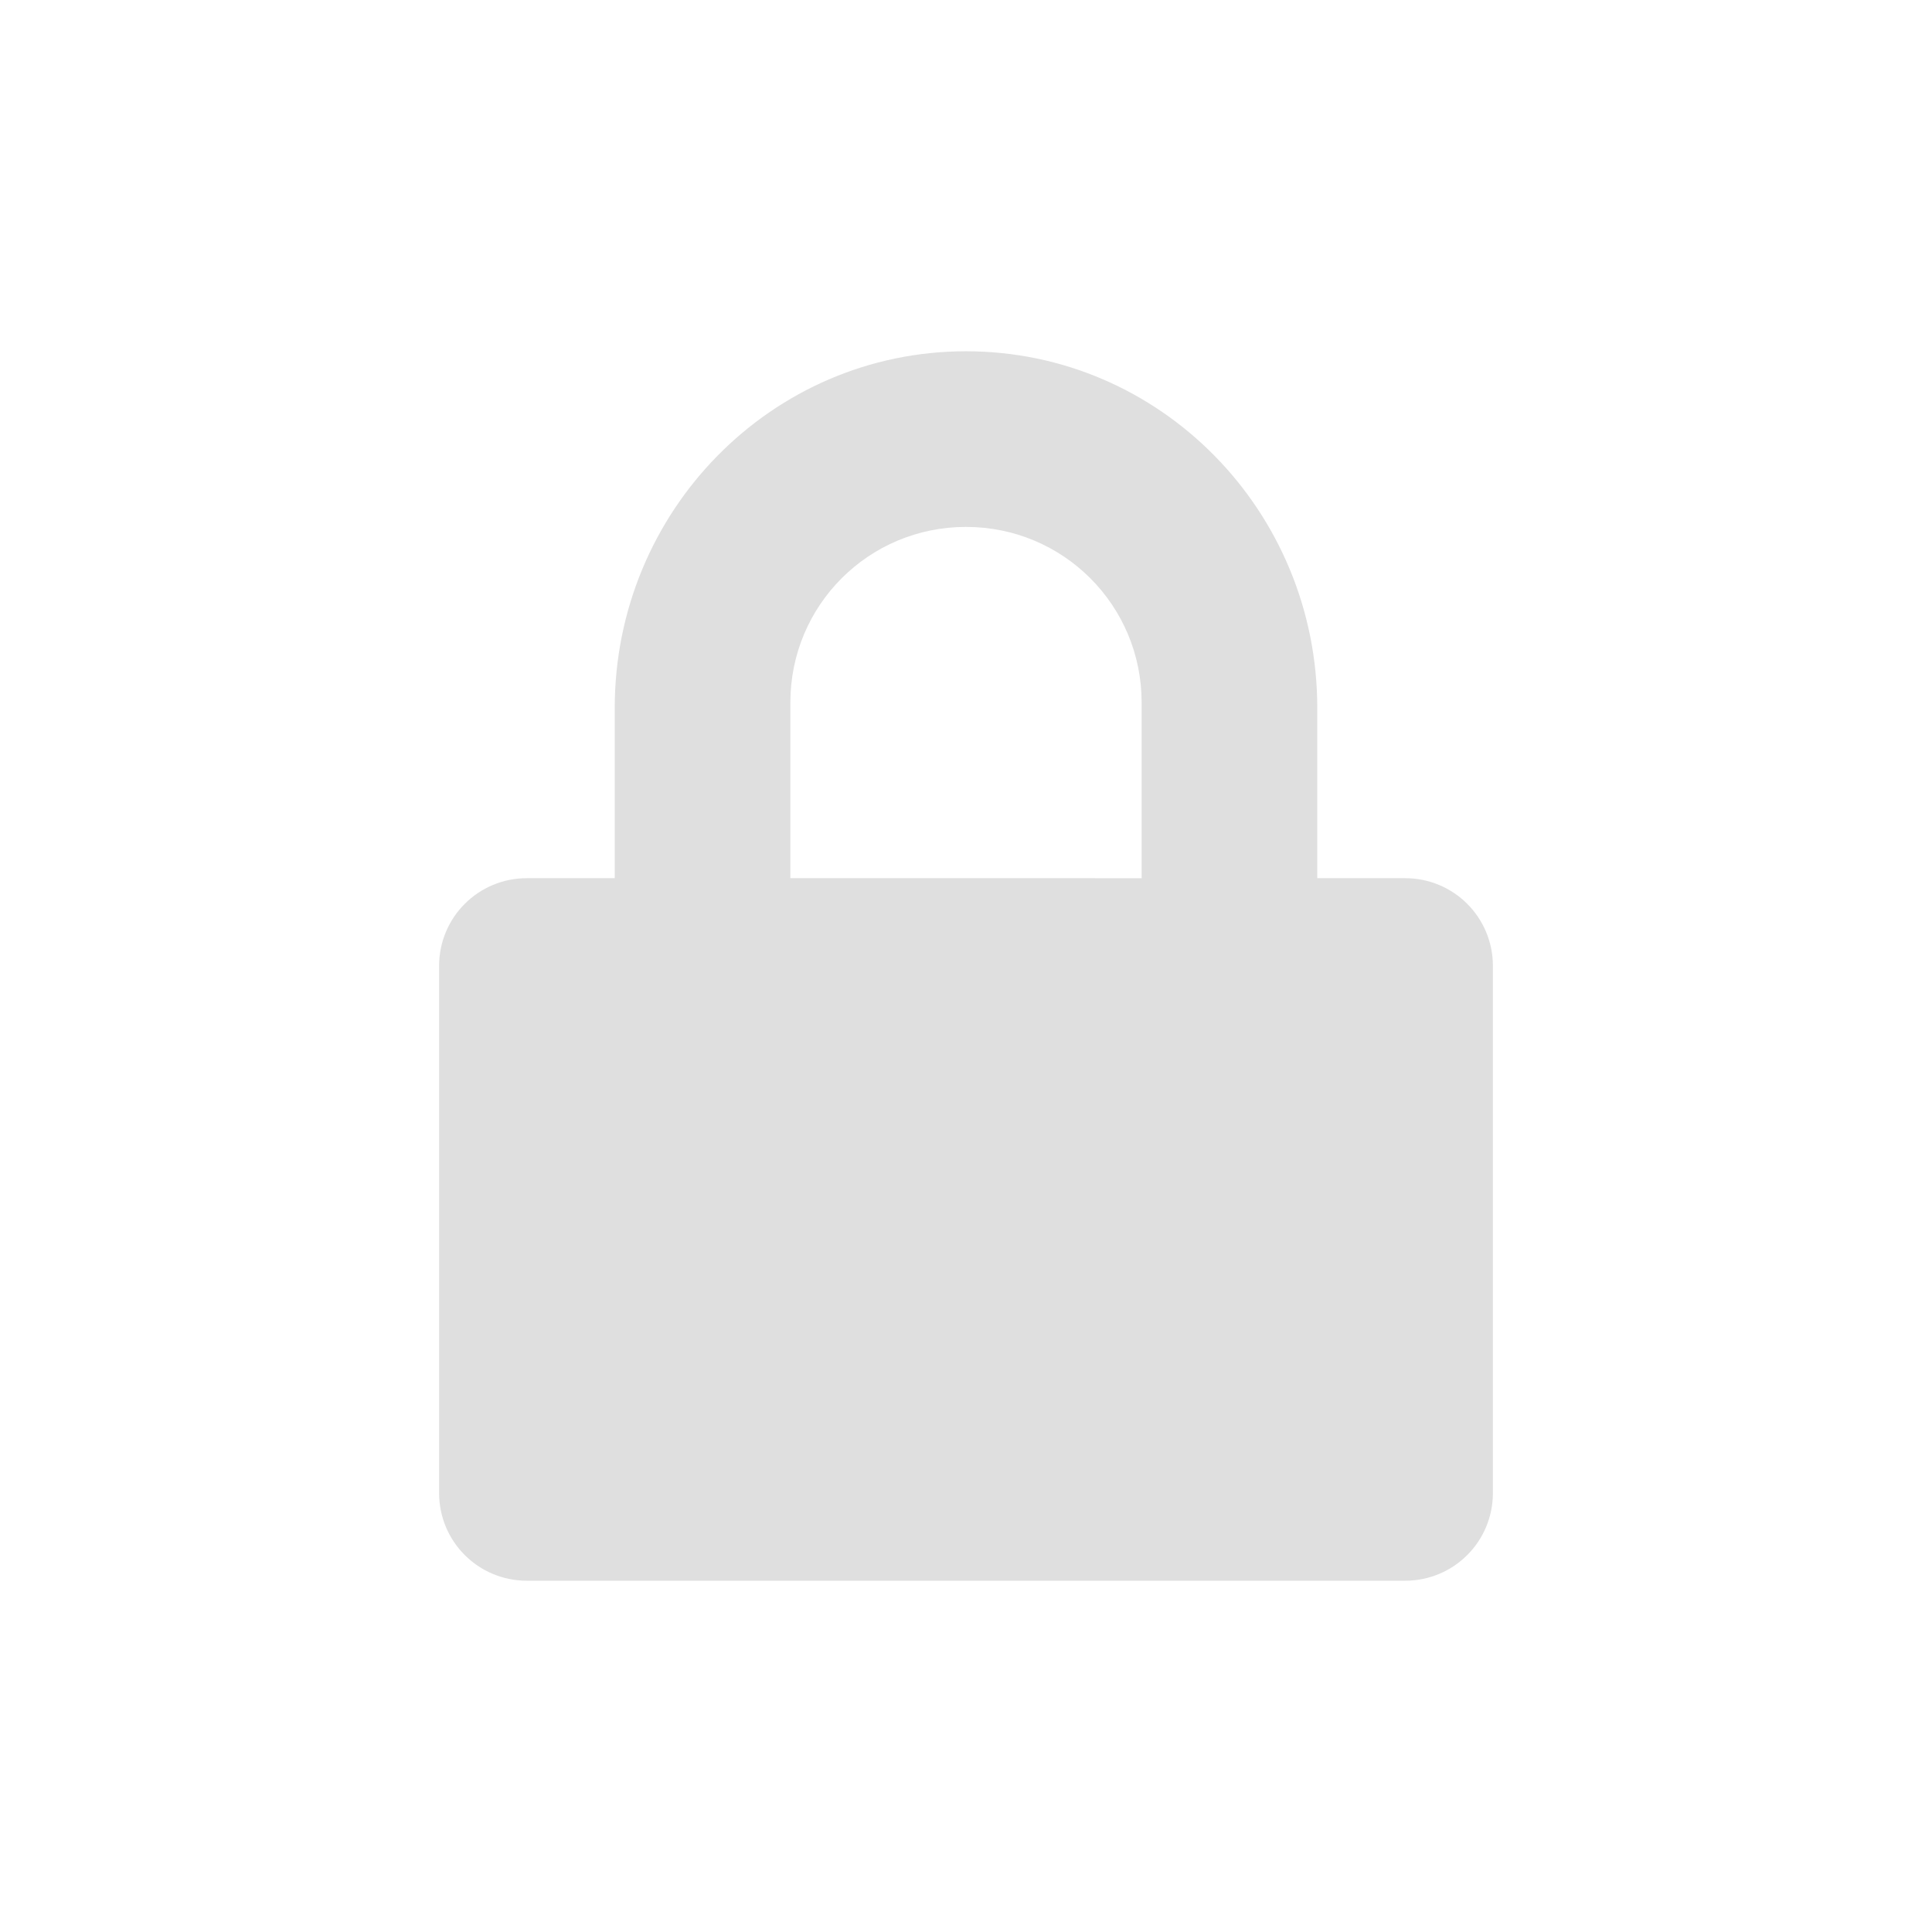 <svg xmlns="http://www.w3.org/2000/svg" width="22" height="22"><defs><style id="current-color-scheme" type="text/css"></style></defs><path d="M11 4C8.784 4 7 5.822 7 8.063V10H6c-.554 0-1 .446-1 1v6c0 .554.446 1 1 1h10c.554 0 1-.446 1-1v-6c0-.554-.446-1-1-1h-1V8.062C15 5.822 13.216 4 11 4zm0 2c1.108 0 2 .892 2 2v2H9V8c0-1.108.892-2 2-2z" fill="currentColor" color="#dfdfdf"/></svg>